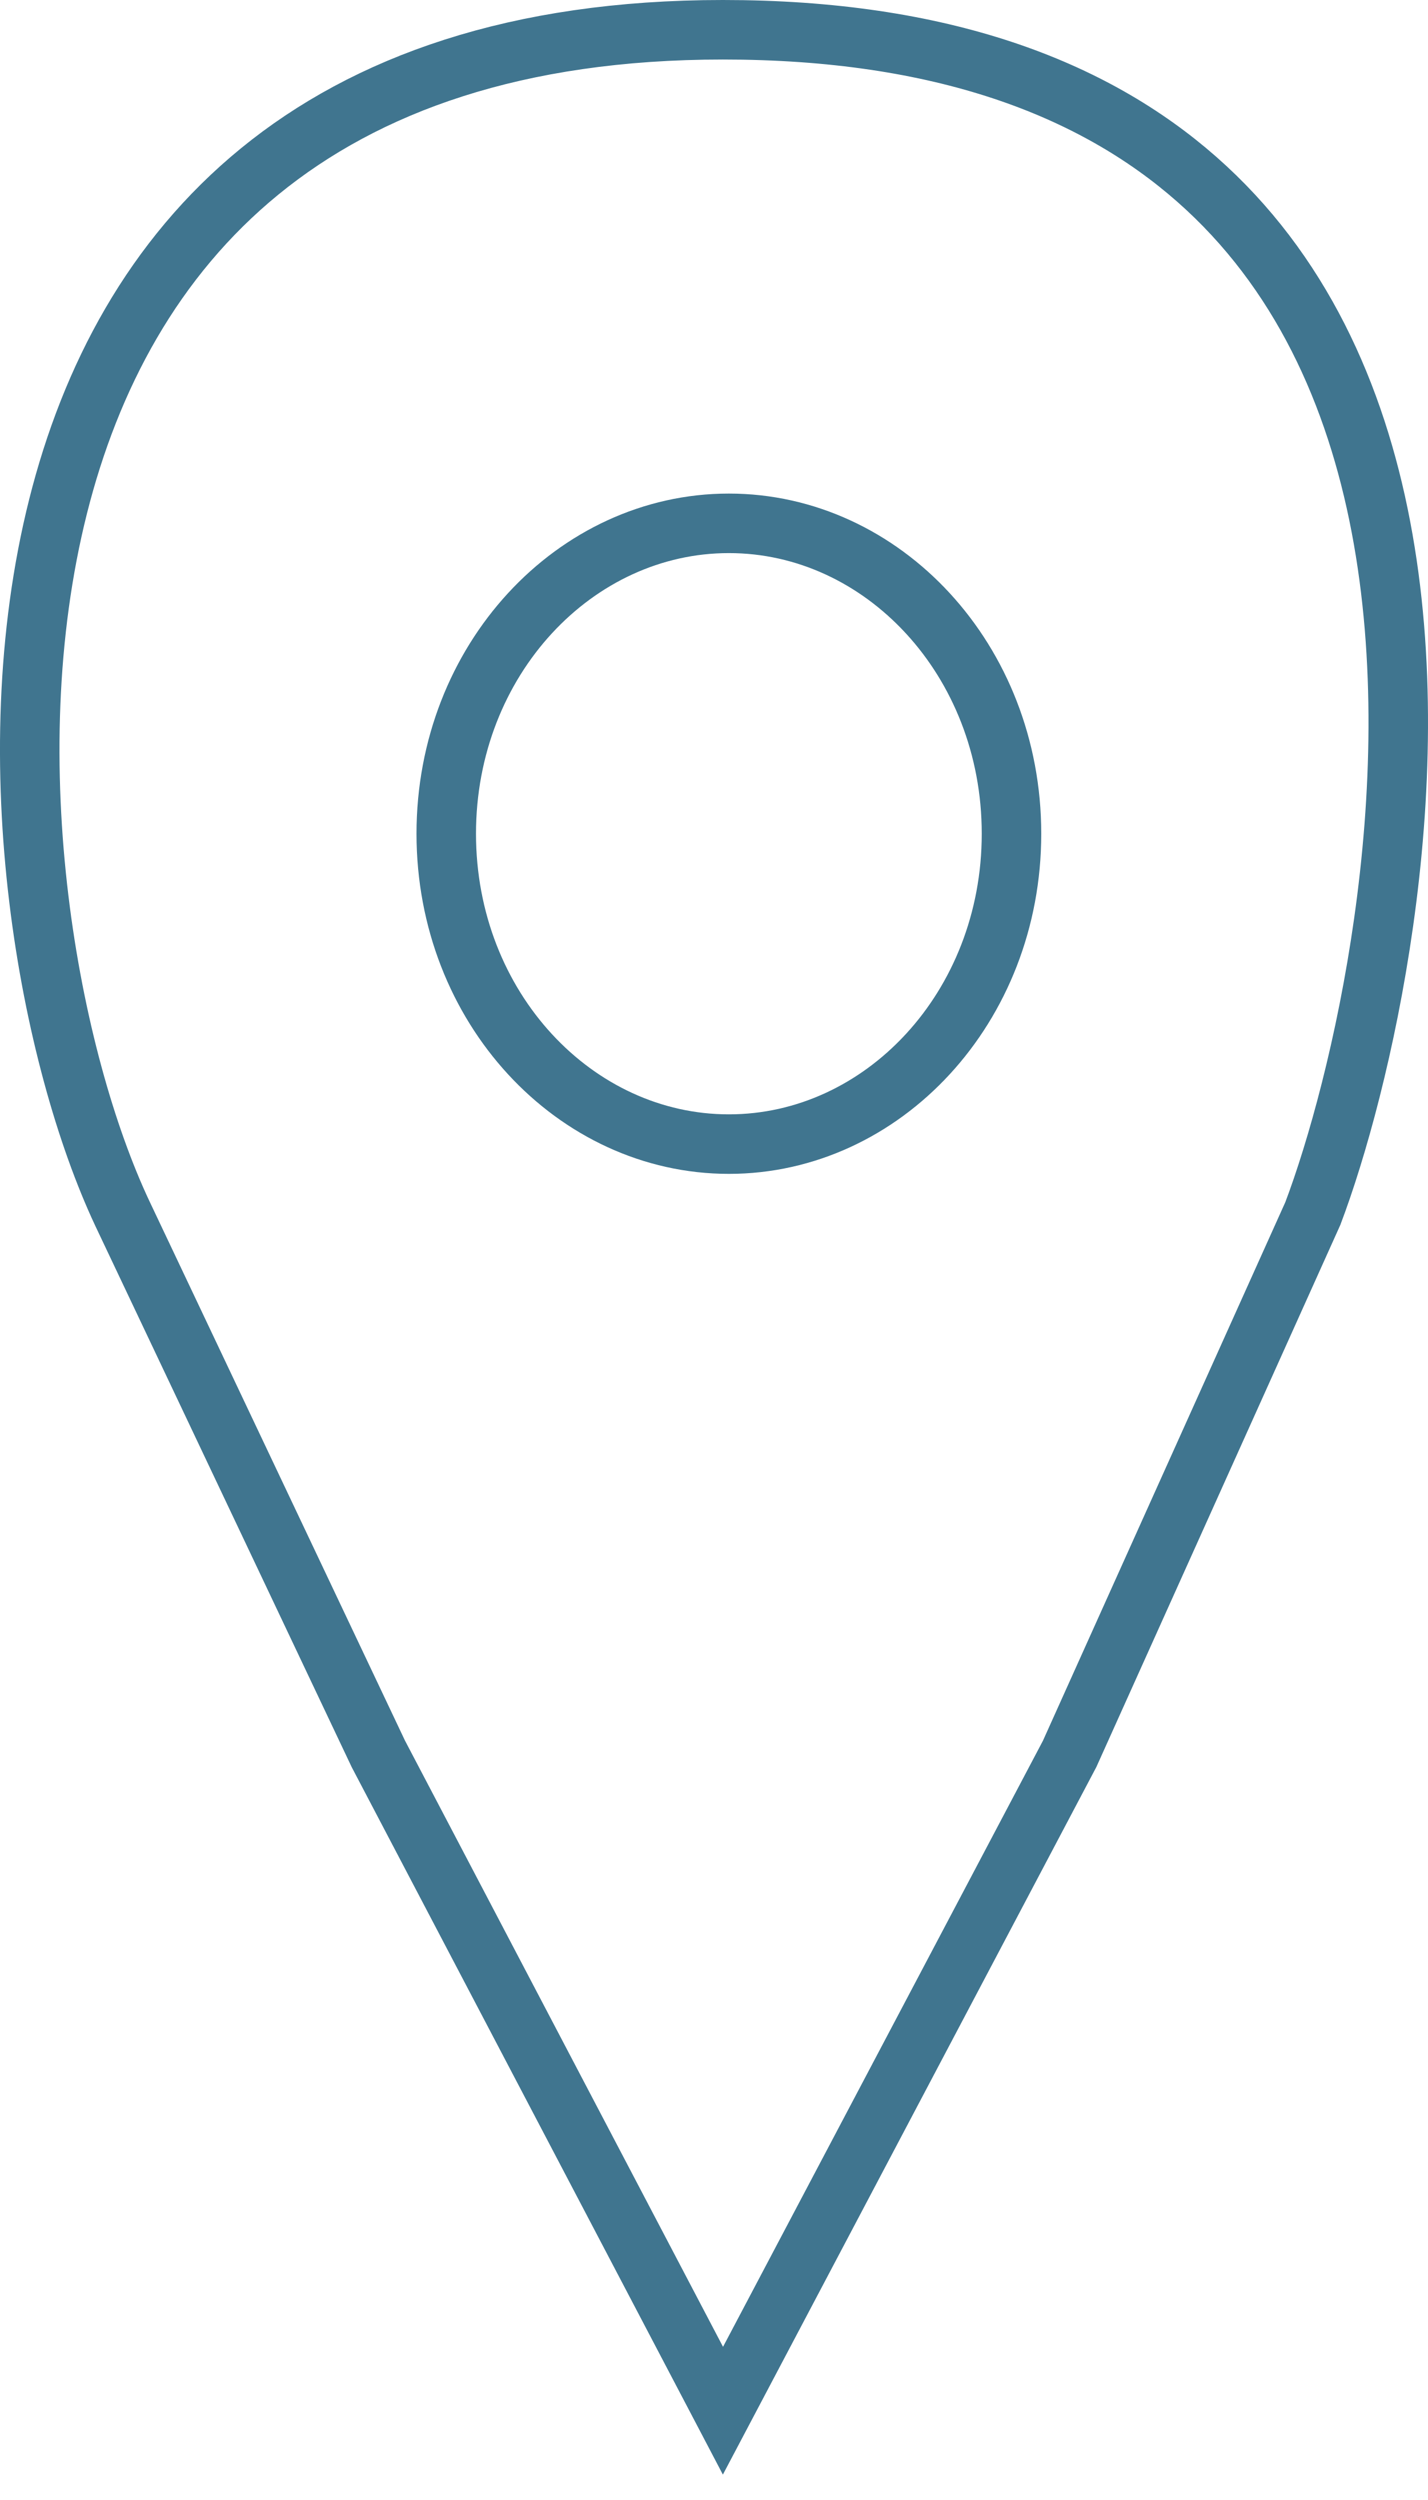 <svg width="48" height="84" viewBox="0 0 48 84" fill="none" xmlns="http://www.w3.org/2000/svg">
<path d="M24.301 1C53.62 1 47.346 32.264 44.13 40.772L35.954 58.931L24.301 81L12.718 58.931L4.112 40.772C-0.75 30.425 -3.509 1 24.301 1Z" stroke="#40758F" stroke-width="2"/>
<path d="M34 28.013C34 33.854 29.669 38.442 24.5 38.442C19.331 38.442 15 33.854 15 28.013C15 22.172 19.331 17.584 24.5 17.584C29.669 17.584 34 22.172 34 28.013Z" stroke="#40758F" stroke-width="2"/>
</svg>
